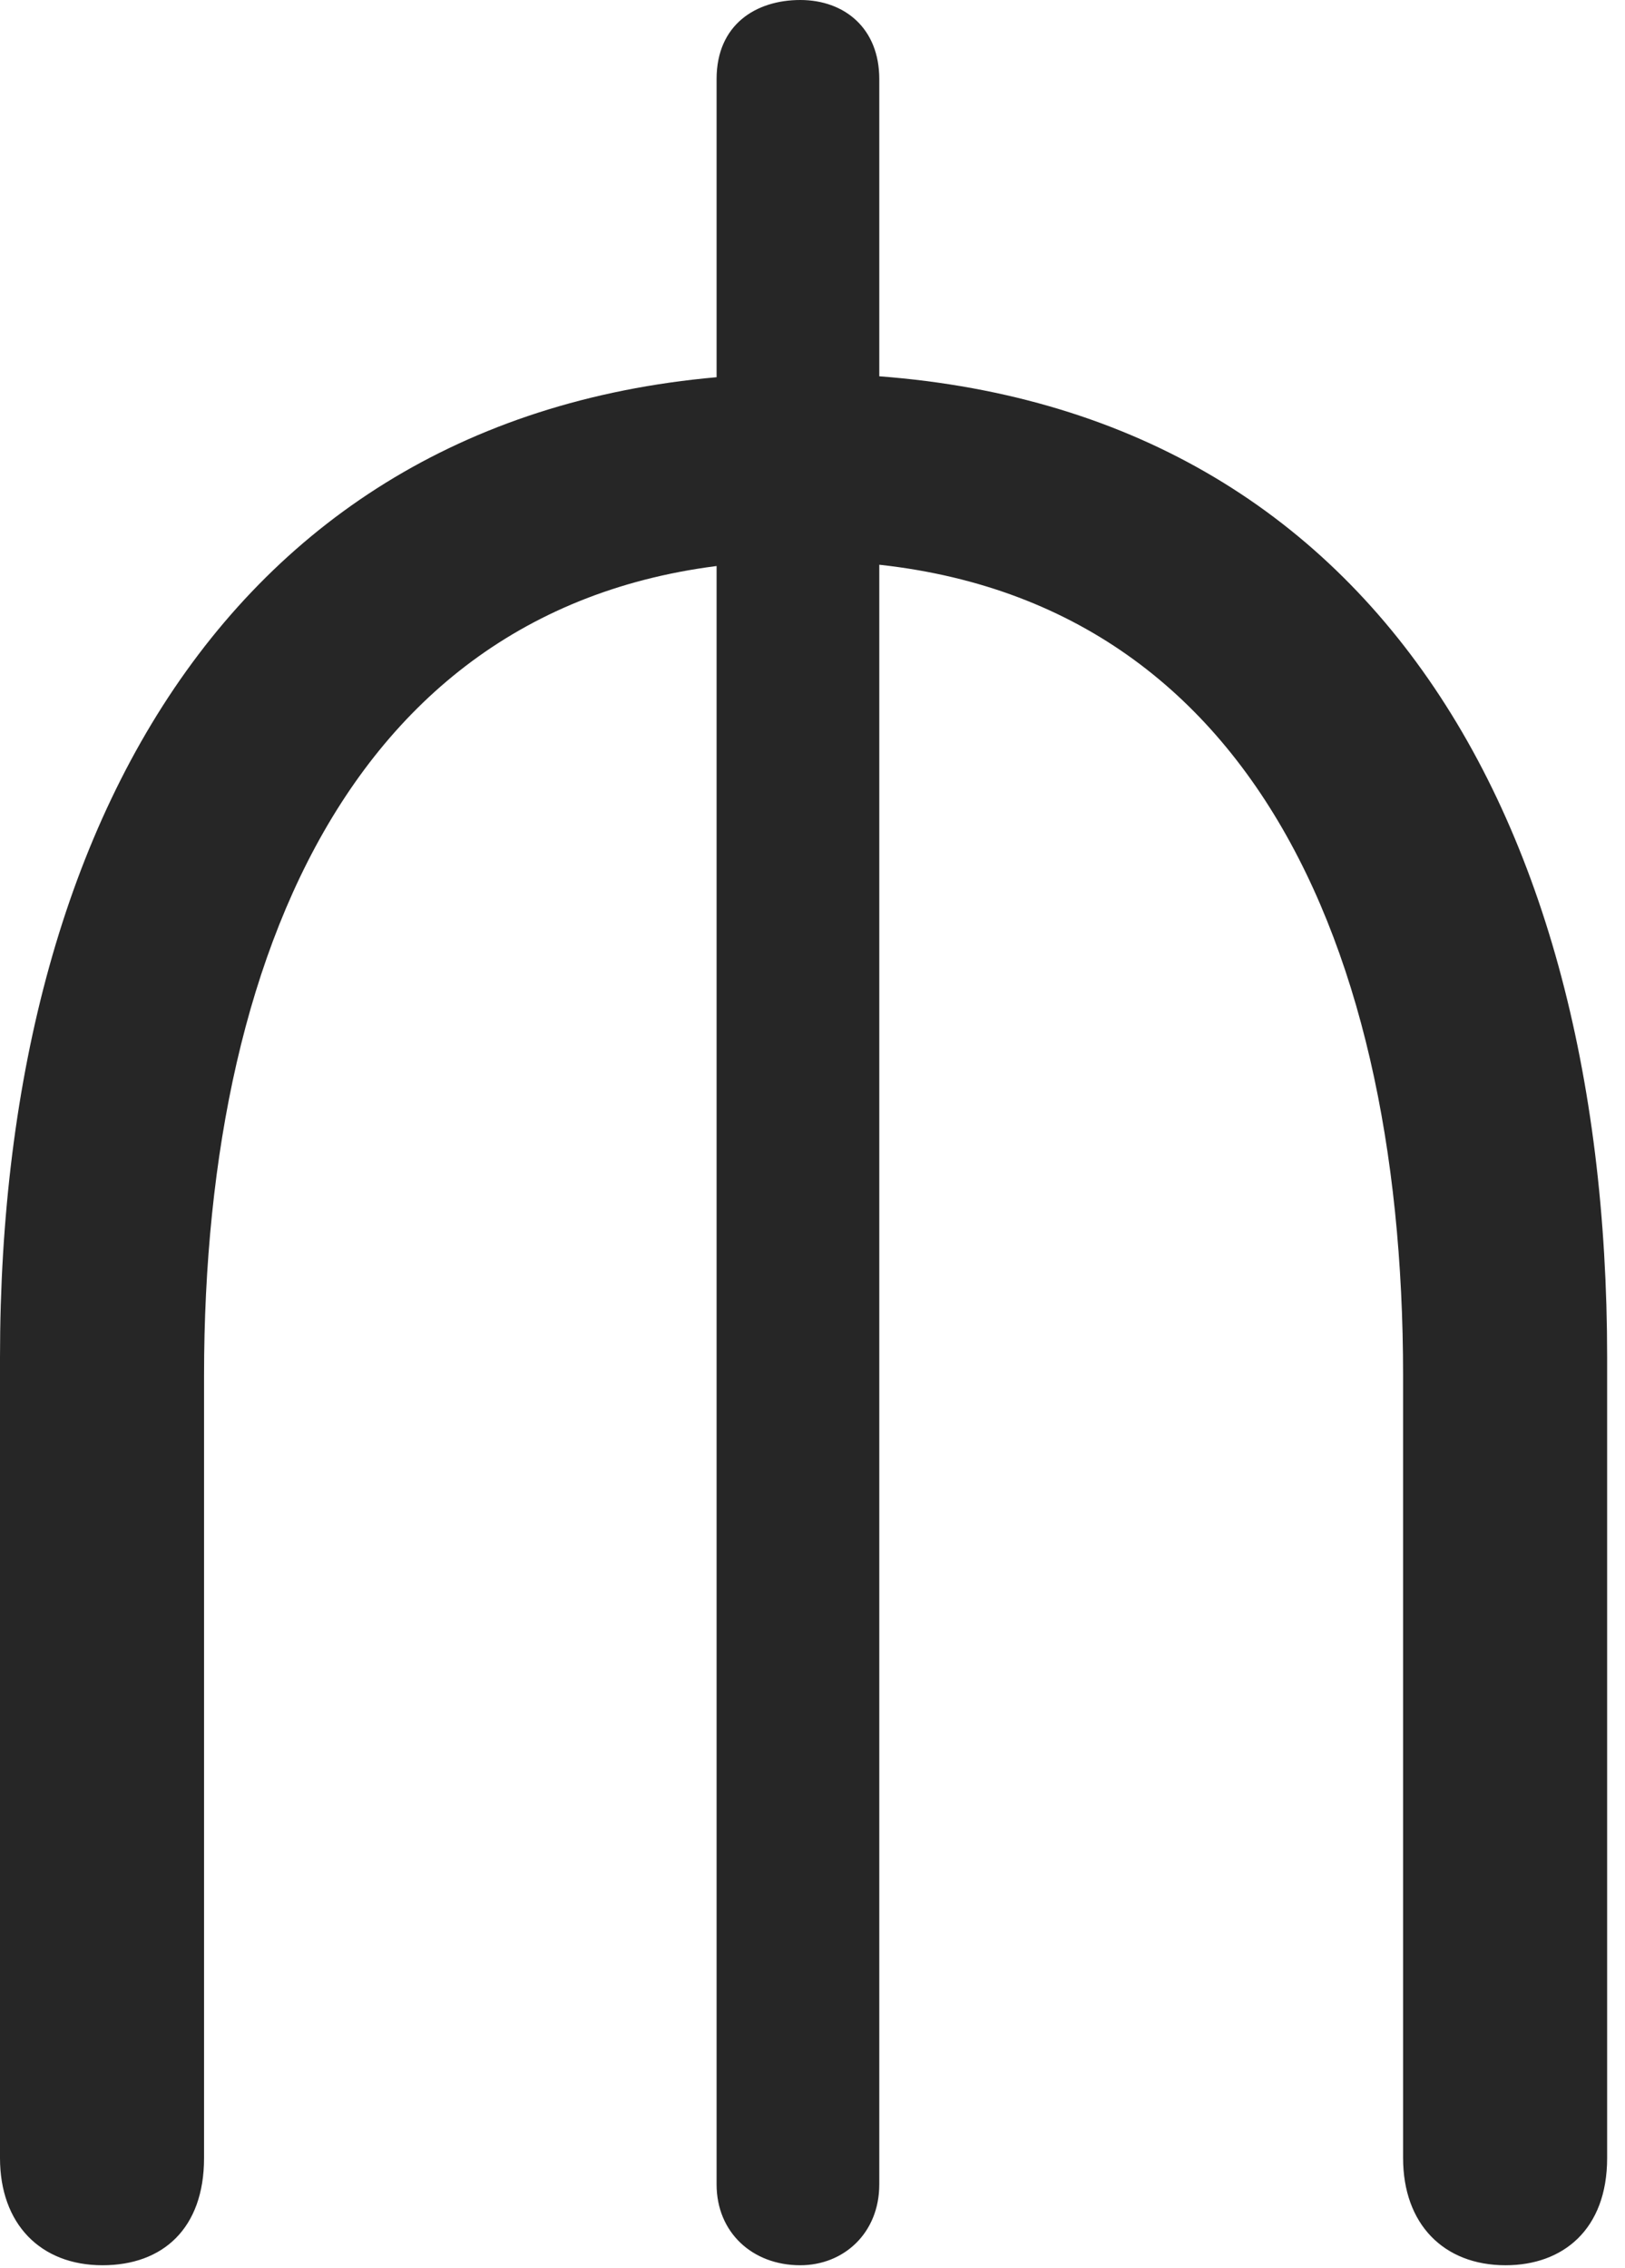 <?xml version="1.0" encoding="UTF-8"?>
<!--Generator: Apple Native CoreSVG 326-->
<!DOCTYPE svg
PUBLIC "-//W3C//DTD SVG 1.1//EN"
       "http://www.w3.org/Graphics/SVG/1.1/DTD/svg11.dtd">
<svg version="1.1" xmlns="http://www.w3.org/2000/svg" xmlns:xlink="http://www.w3.org/1999/xlink" viewBox="0 0 33.75 47.09">
 <g>
  <rect height="47.09" opacity="0" width="33.75" x="0" y="0"/>
  <path d="M2.129 47.031C3.379 47.031 4.238 46.27 4.238 44.805L4.238 28.555C4.238 19.434 7.676 11.641 16.68 11.641C25.645 11.641 29.141 19.258 29.141 28.555L29.141 44.805C29.141 46.172 29.98 47.031 31.27 47.031C32.461 47.031 33.379 46.289 33.379 44.805L33.379 28.184C33.379 16.484 28.047 7.754 16.68 7.754C5.43 7.754 0 16.504 0 28.184L0 44.805C0 46.172 0.84 47.031 2.129 47.031ZM16.621 47.031C17.52 47.031 18.262 46.367 18.262 45.352L18.262 1.641C18.262 0.586 17.539 0 16.621 0C15.703 0 14.883 0.508 14.883 1.641L14.883 45.352C14.883 46.348 15.625 47.031 16.621 47.031Z" fill="black" fill-opacity="0.85"/>
 </g>
</svg>
